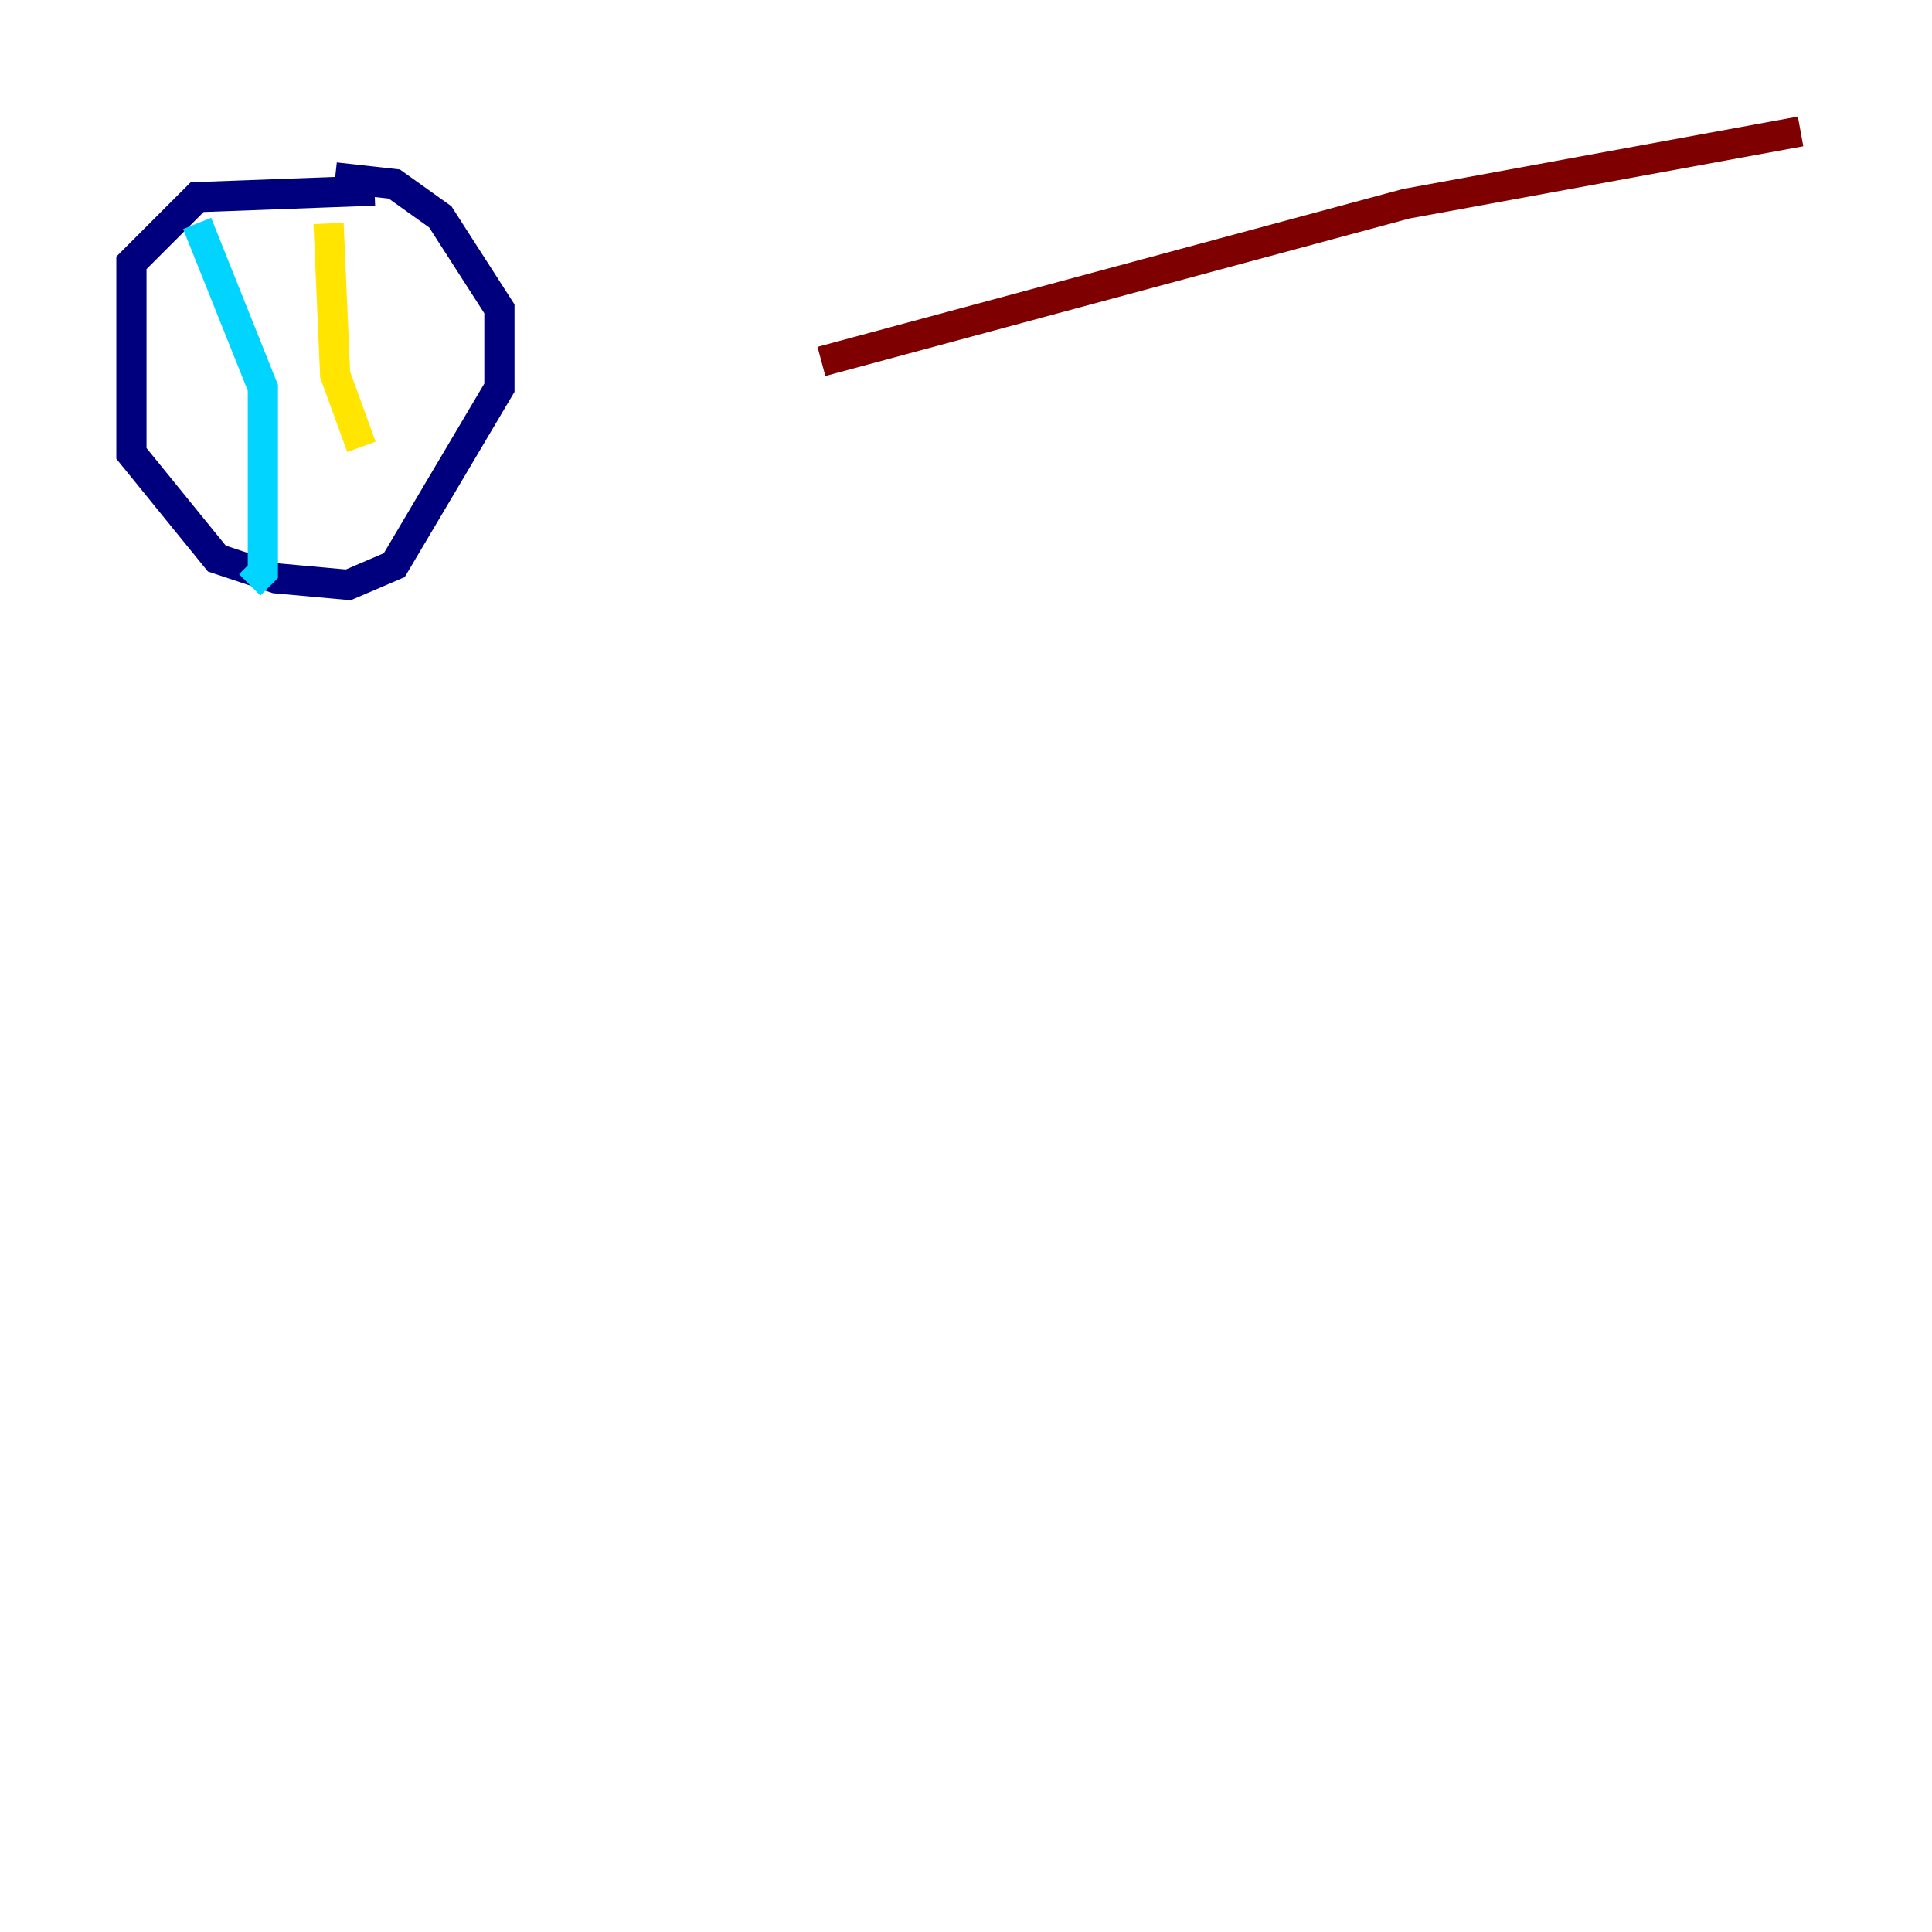 <?xml version="1.0" encoding="utf-8" ?>
<svg baseProfile="tiny" height="128" version="1.2" viewBox="0,0,128,128" width="128" xmlns="http://www.w3.org/2000/svg" xmlns:ev="http://www.w3.org/2001/xml-events" xmlns:xlink="http://www.w3.org/1999/xlink"><defs /><polyline fill="none" points="24.816,12.626 13.061,13.061 8.707,17.415 8.707,30.041 14.367,37.007 18.286,38.313 23.075,38.748 26.122,37.442 33.088,25.687 33.088,20.463 29.17,14.367 26.122,12.191 22.204,11.755" stroke="#00007f" stroke-width="2" /><polyline fill="none" points="13.061,14.803 17.415,25.687 17.415,37.878 16.544,38.748" stroke="#00d4ff" stroke-width="2" /><polyline fill="none" points="21.769,14.803 22.204,24.816 23.946,29.605" stroke="#ffe500" stroke-width="2" /><polyline fill="none" points="54.422,23.946 93.17,13.497 119.293,8.707" stroke="#7f0000" stroke-width="2" /></svg>